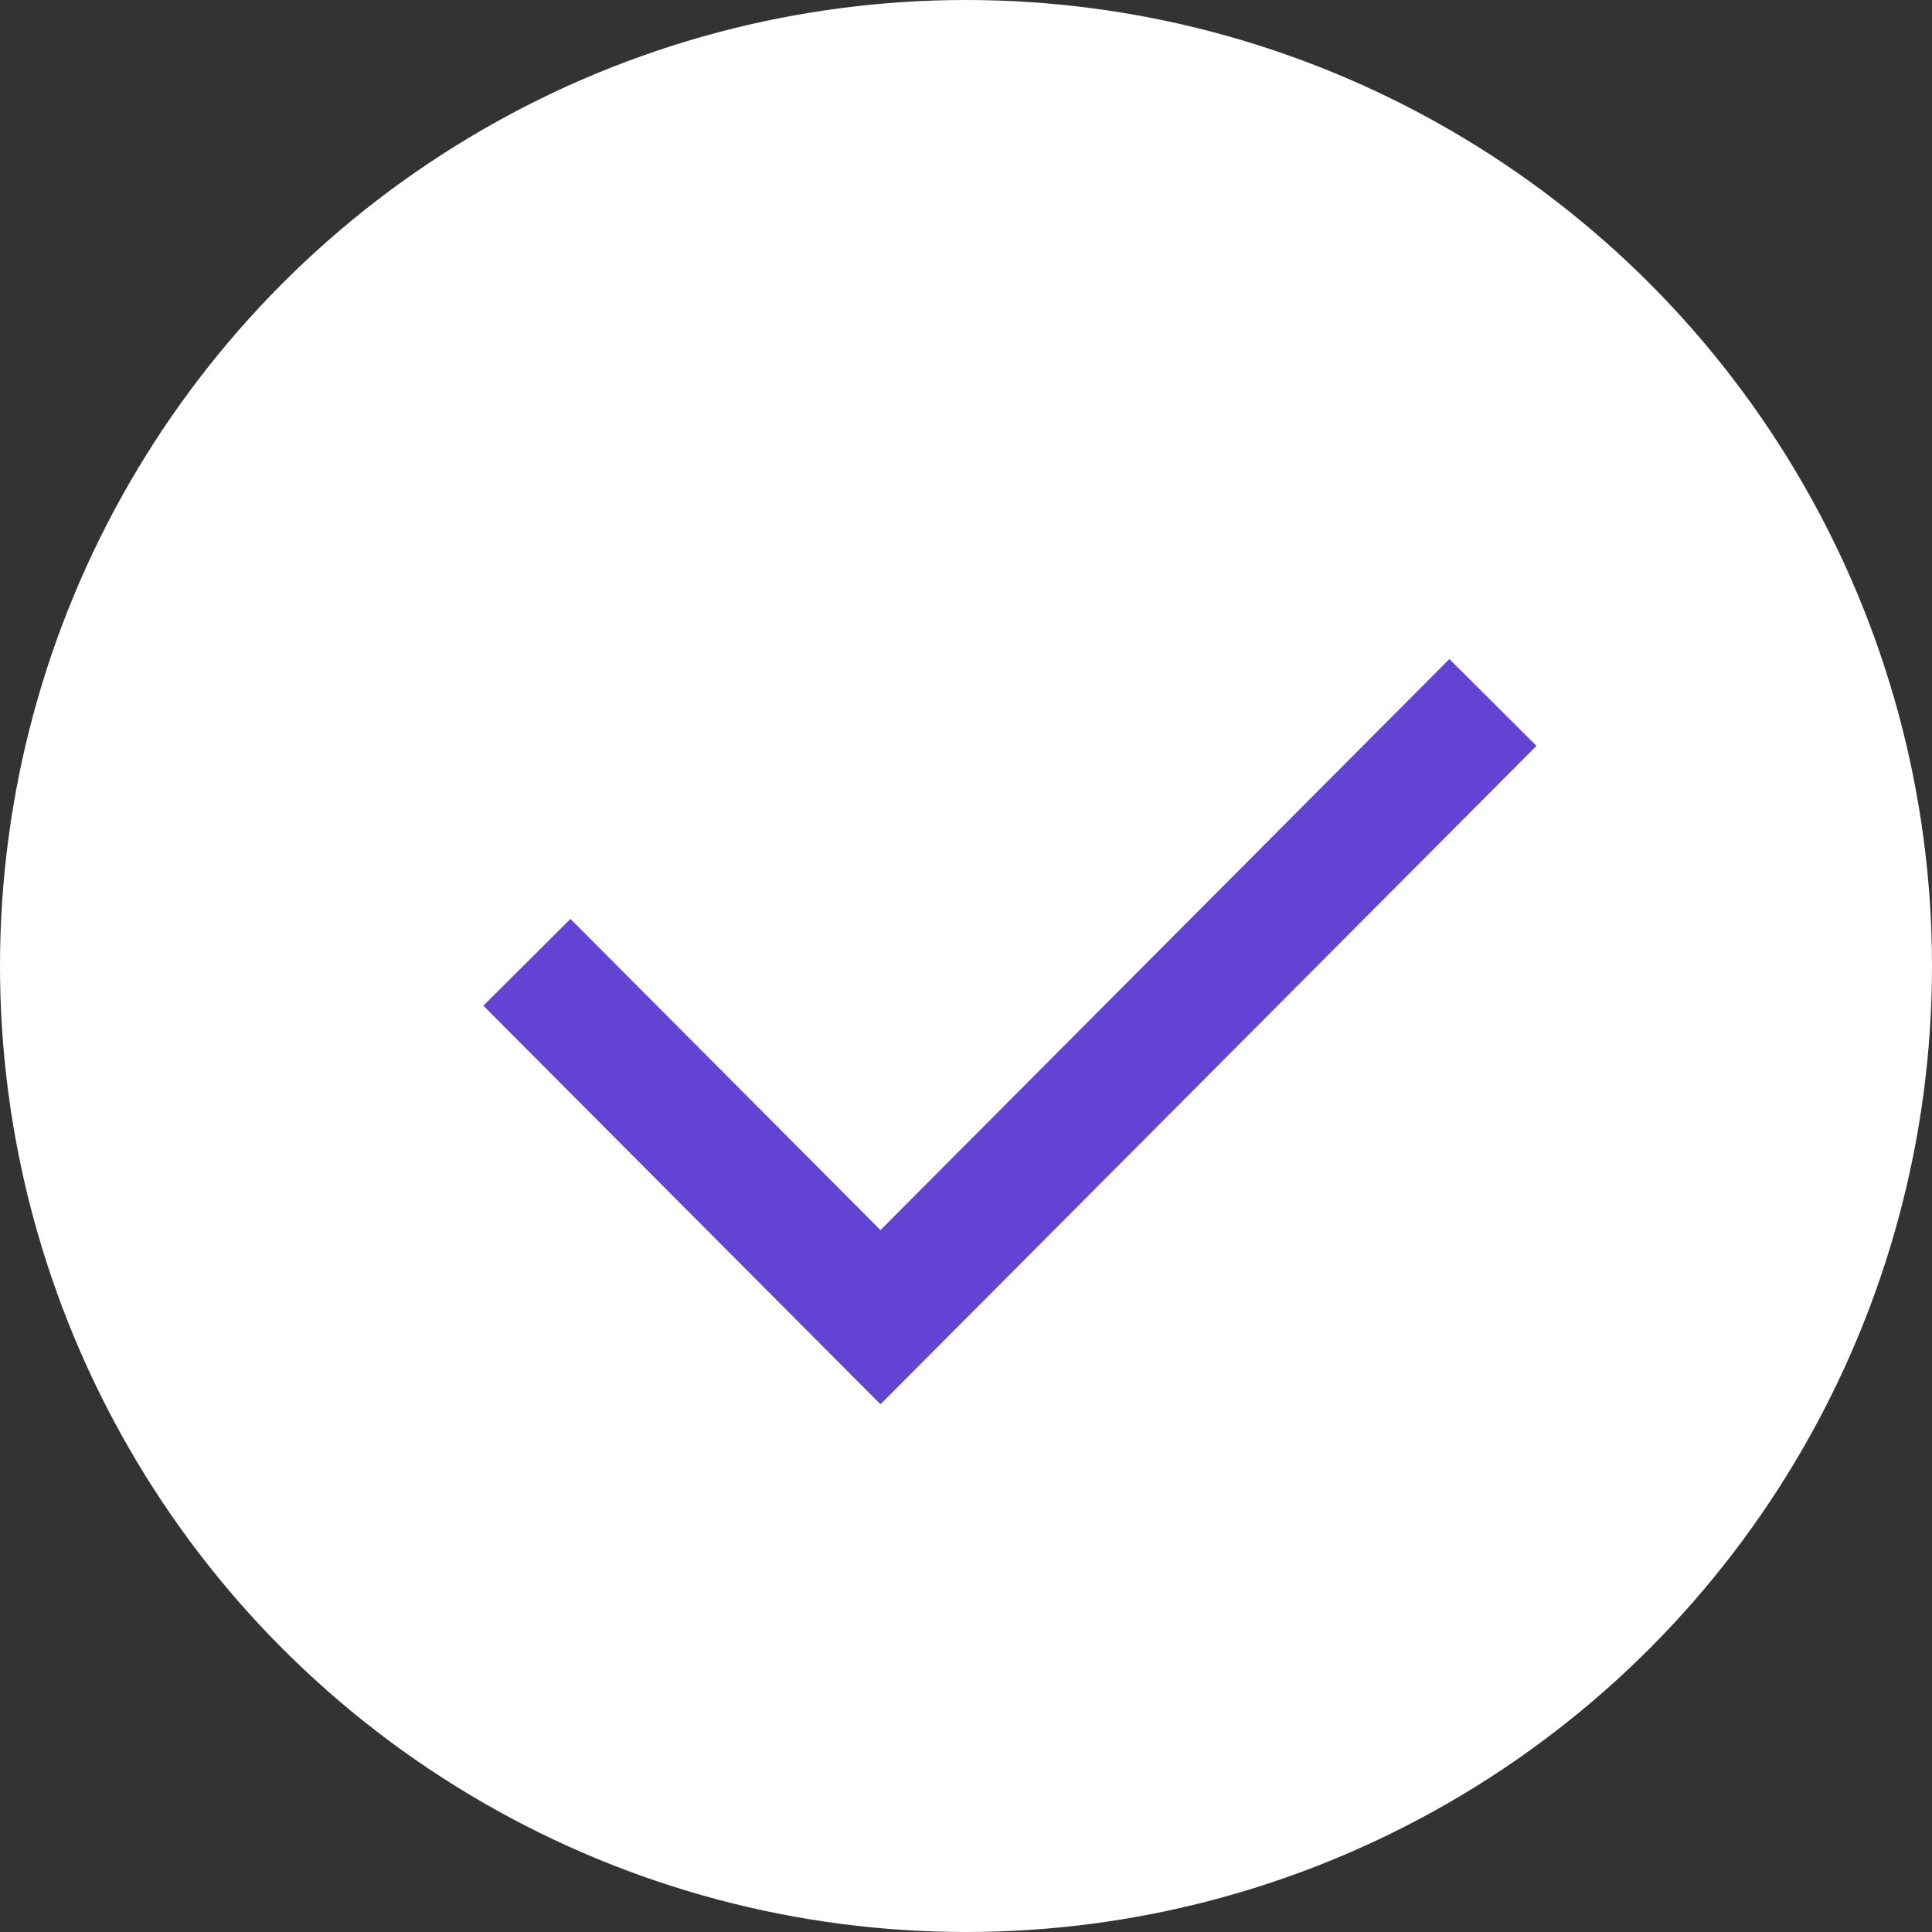 <svg xmlns="http://www.w3.org/2000/svg" width="22" height="22" viewBox="0 0 22 22">
  <rect x="0" y="0" width="22" height="22" fill="#333333" stroke="none"/>
  <g id="그룹_8" data-name="그룹 8" transform="translate(-259 -232)">
    <circle id="타원_4" data-name="타원 4" cx="11" cy="11" r="11" transform="translate(259 232)" fill="#fff"/>
    <path id="패스_5" data-name="패스 5" d="M264,119.847l4.026,4.041,6.974-7" transform="translate(1 123.111)" fill="none" stroke="#6243d3" stroke-width="1.4"/>
  </g>
</svg>
